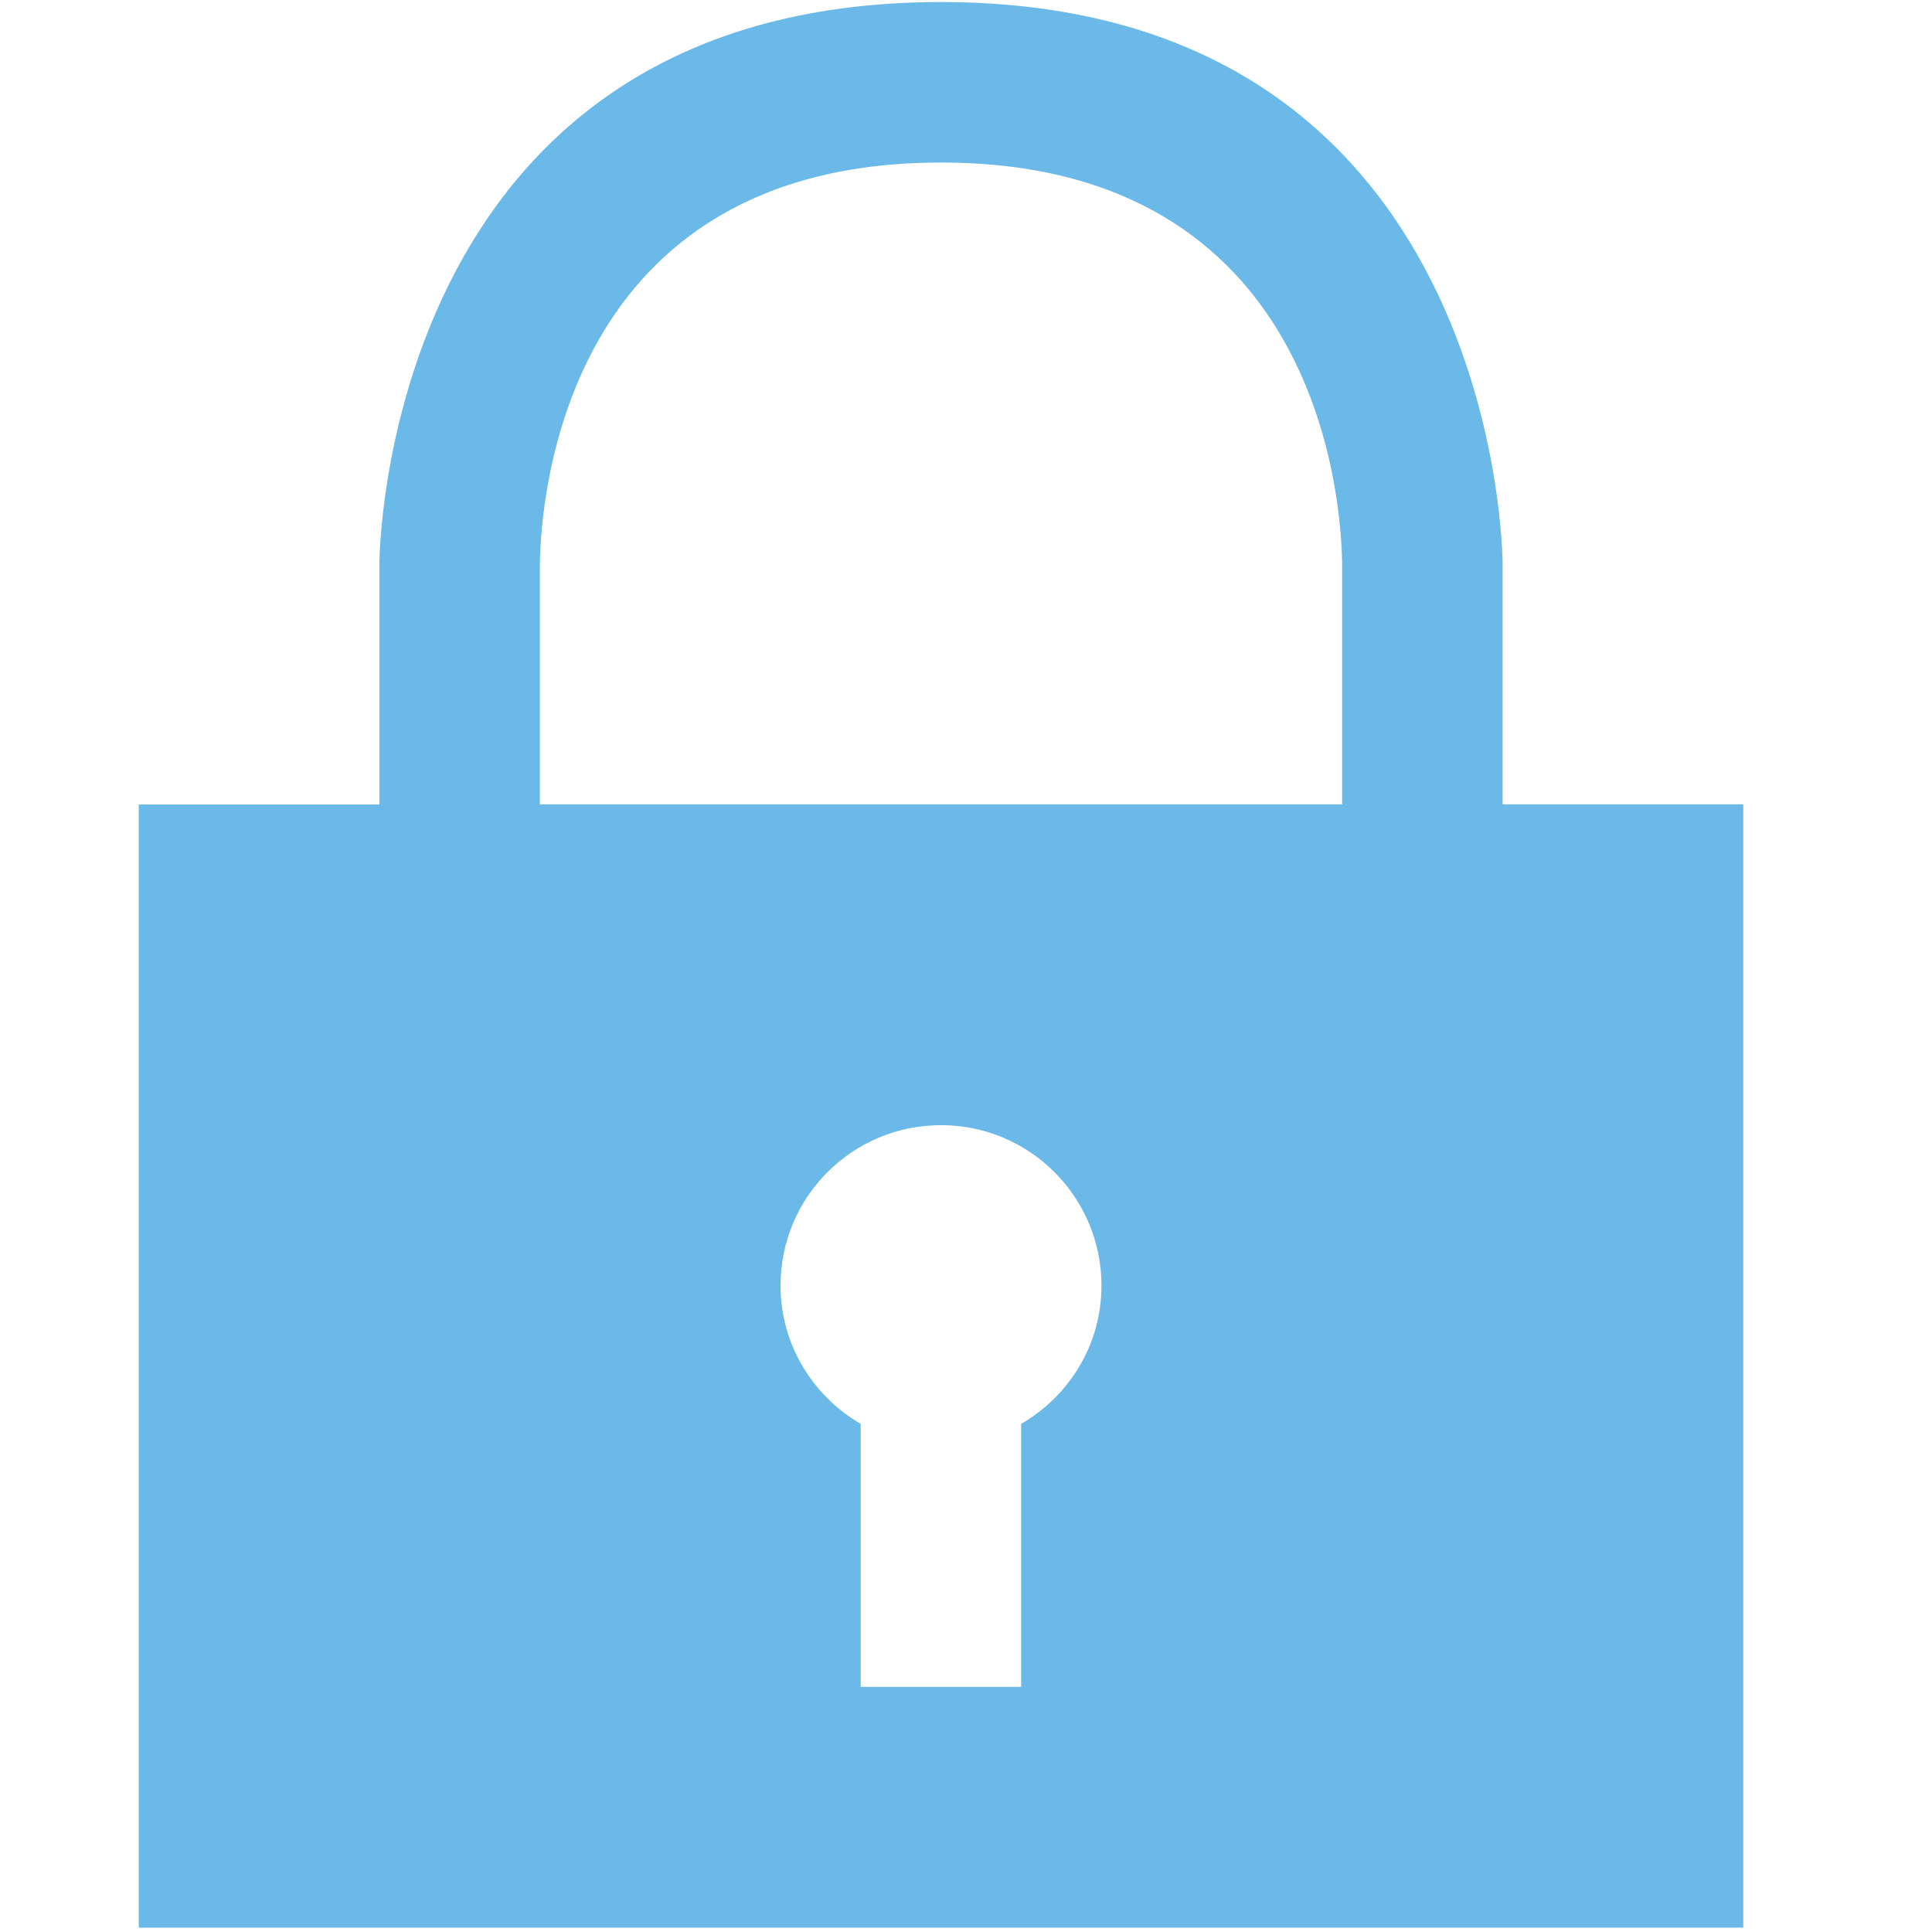 <?xml version="1.0" encoding="iso-8859-1"?>
<!-- Generator: Adobe Illustrator 17.0.0, SVG Export Plug-In . SVG Version: 6.00 Build 0)  -->
<!DOCTYPE svg PUBLIC "-//W3C//DTD SVG 1.1//EN" "http://www.w3.org/Graphics/SVG/1.1/DTD/svg11.dtd">
<svg version="1.1" id="&#x56FE;&#x5C42;_1" xmlns="http://www.w3.org/2000/svg" xmlns:xlink="http://www.w3.org/1999/xlink" x="0px"
	 y="0px" width="16px" height="16px" viewBox="0 0 16 16" style="enable-background:new 0 0 16 16;" xml:space="preserve">
<g>
	<path style="fill:#6AB9E8;" d="M12.444,6.661V4.668c0,0-0.001-4.651-4.651-4.651S3.142,4.668,3.142,4.668v1.994H1.149v9.302h13.288
		V6.661H12.444 M8.457,11.792v2.178H7.128v-2.178c-0.395-0.23-0.664-0.655-0.664-1.145c0-0.735,0.595-1.329,1.329-1.329
		s1.329,0.595,1.329,1.329C9.122,11.138,8.853,11.562,8.457,11.792L8.457,11.792z M11.115,6.661H4.471V4.676
		C4.478,4.12,4.674,1.346,7.793,1.346c3.119,0,3.315,2.774,3.322,3.322V6.661"/>
</g>
<g>
</g>
<g>
</g>
<g>
</g>
<g>
</g>
<g>
</g>
<g>
</g>
</svg>

